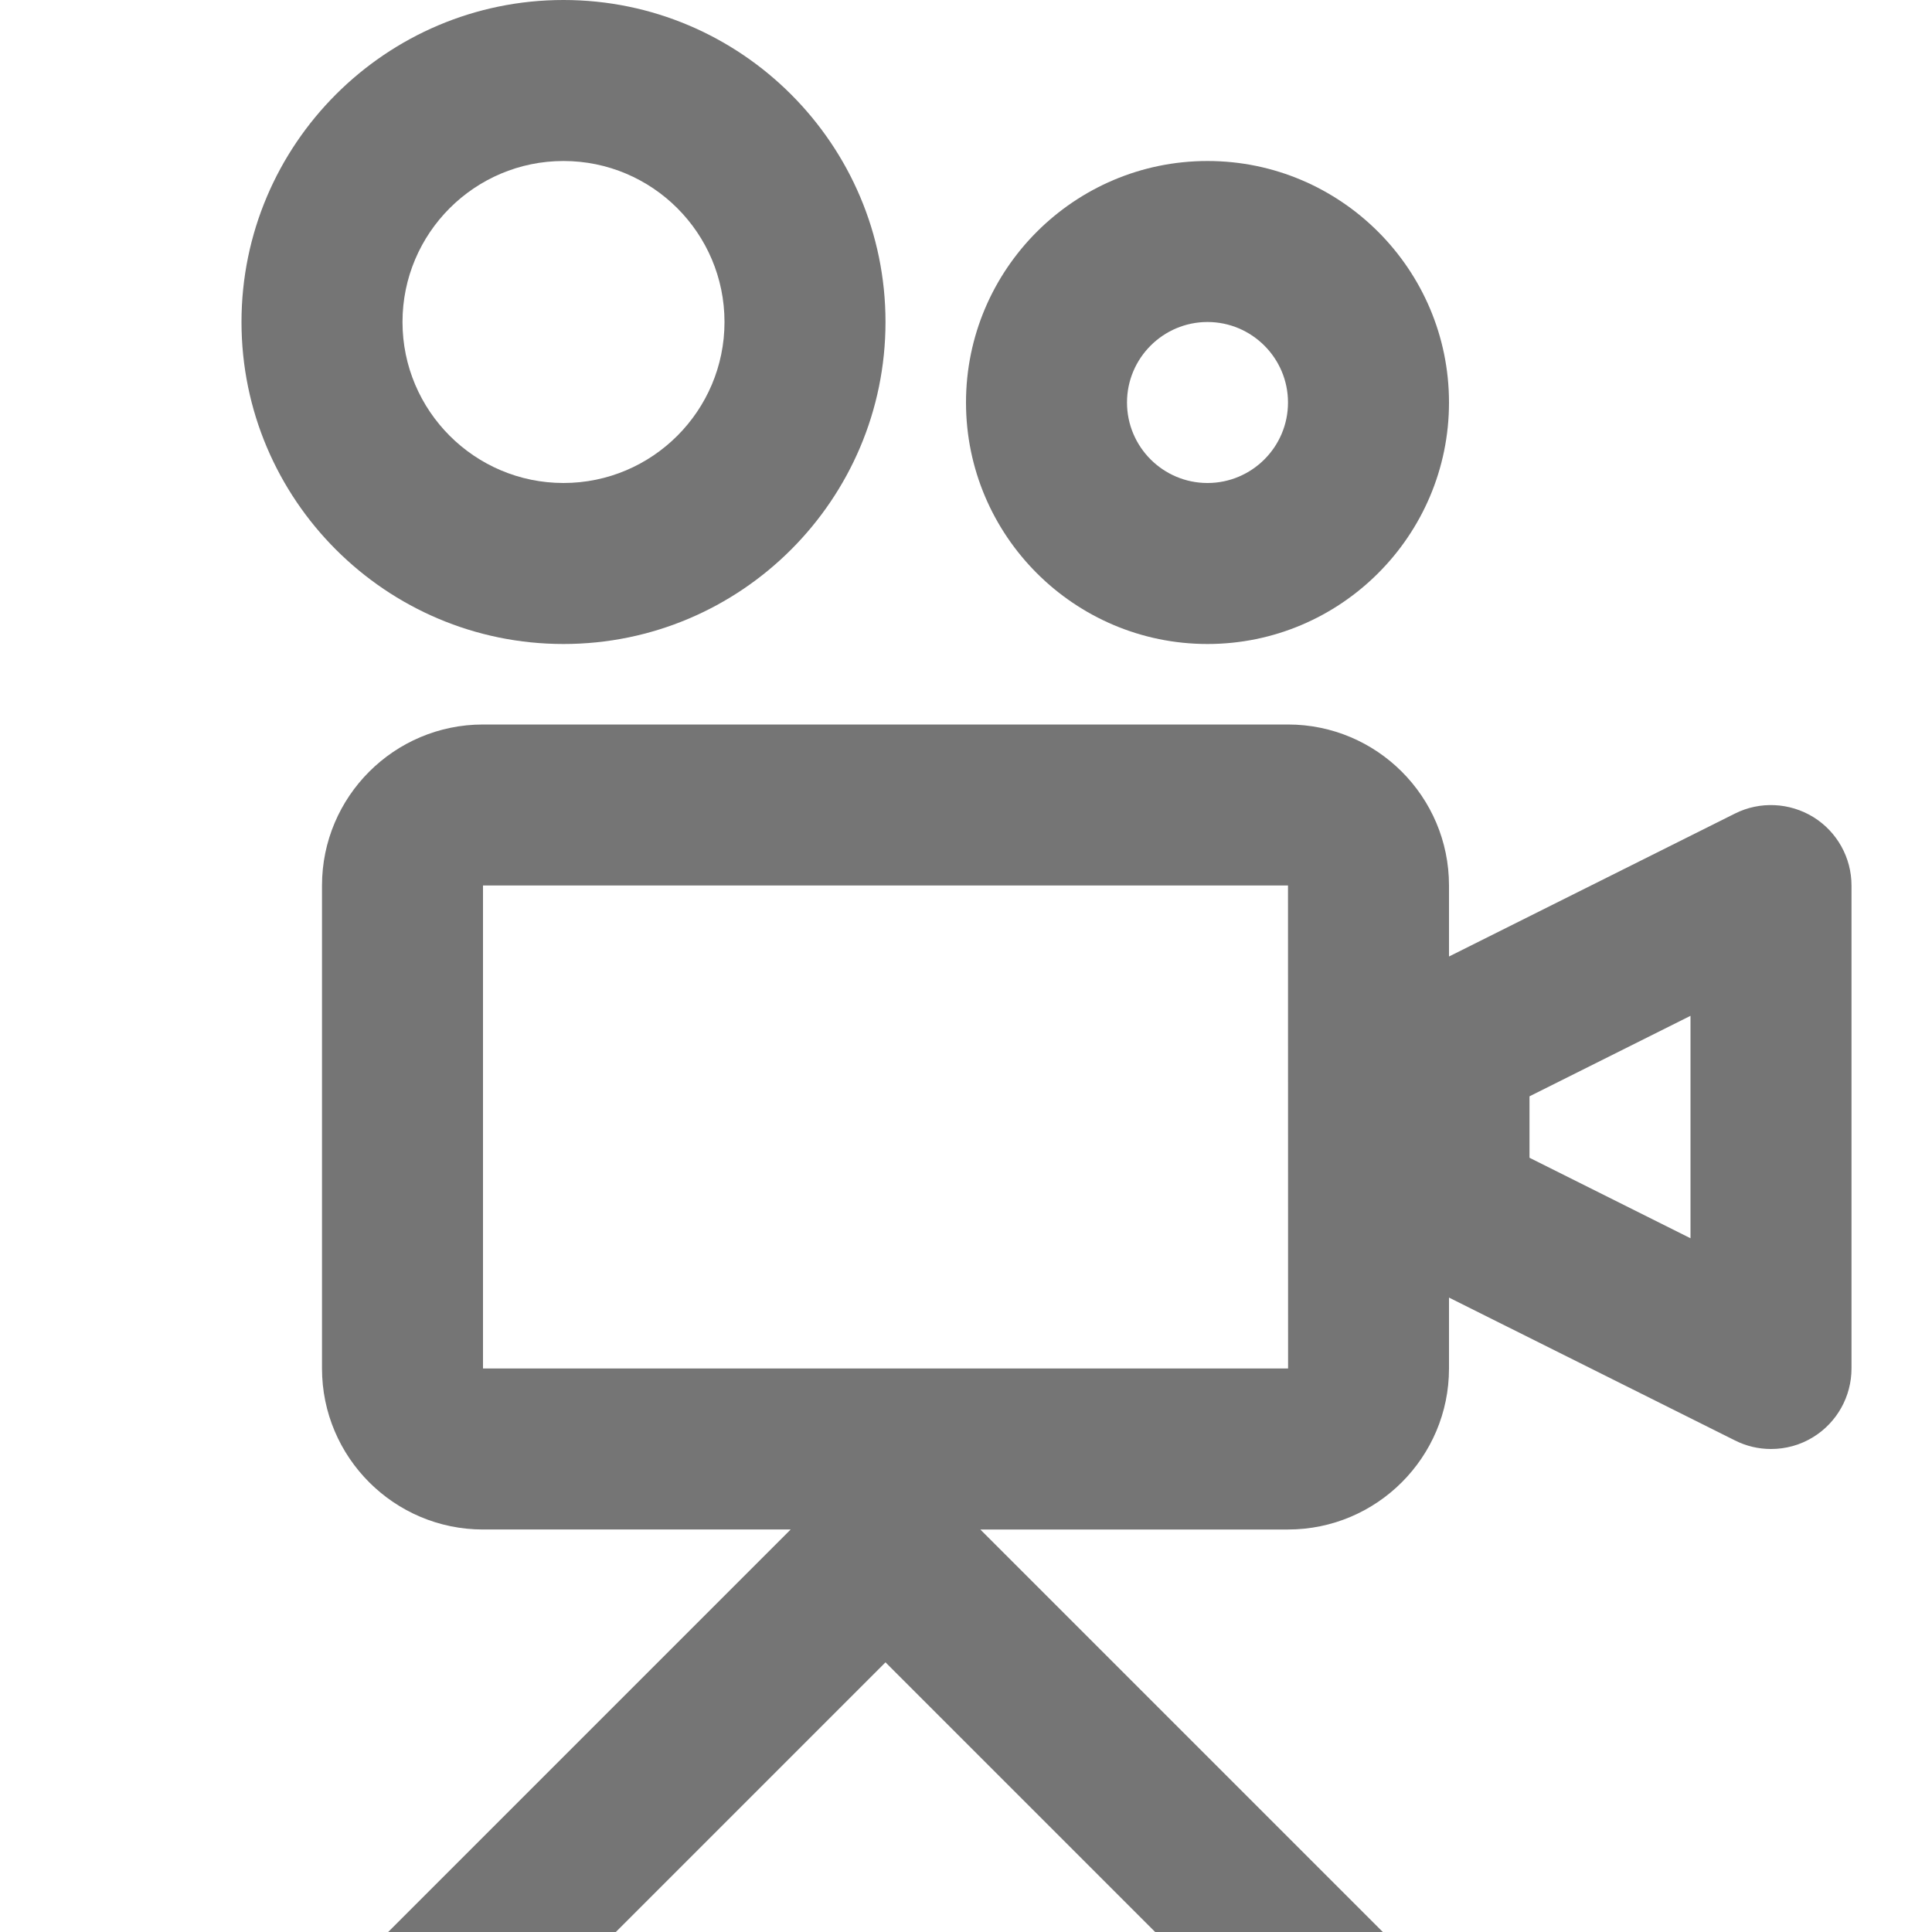 <?xml version="1.0" encoding="iso-8859-1"?>
<!-- Generator: Adobe Illustrator 16.0.0, SVG Export Plug-In . SVG Version: 6.00 Build 0)  -->
<!DOCTYPE svg PUBLIC "-//W3C//DTD SVG 1.1//EN" "http://www.w3.org/Graphics/SVG/1.1/DTD/svg11.dtd">
<svg version="1.1" xmlns="http://www.w3.org/2000/svg" xmlns:xlink="http://www.w3.org/1999/xlink" x="0px" y="0px" width="24px"
	 height="24px" viewBox="0 0 24 24" style="enable-background:new 0 0 24 24;" xml:space="preserve">
<g id="Frame_-_24px">
	<rect style="fill:none;" width="24" height="24"/>
</g>
<g id="Line_Icons">
	<g>
		<path style="fill:#757575;" d="M22.526,10.15c-0.295-0.181-0.664-0.199-0.973-0.044L18,11.882V11c0-1.104-0.897-2-2-2H6
			c-1.103,0-2,0.896-2,2v6c0,1.103,0.897,2,2,2h3.822l-5,5H7.65L11,20.65L14.35,24h2.828l-5-5H16c1.103,0,2-0.897,2-2v-0.881
			l3.553,1.775C21.694,17.965,21.847,18,22,18c0.183,0,0.365-0.049,0.526-0.149C22.82,17.669,23,17.347,23,17v-6
			C23,10.653,22.82,10.332,22.526,10.15z M6,17v-6h10l0.001,6H6z M21,15.382l-2-1v-0.763l2-1V15.382z"/>
		<path style="fill:#757575;" d="M7,8c2.206,0,4-1.794,4-4c0-2.205-1.794-4-4-4S3,1.795,3,4C3,6.206,4.794,8,7,8z M7,2
			c1.103,0,2,0.896,2,2c0,1.103-0.897,2-2,2S5,5.103,5,4C5,2.896,5.897,2,7,2z"/>
		<path style="fill:#757575;" d="M15,8c1.654,0,3-1.346,3-3s-1.346-3-3-3s-3,1.346-3,3S13.346,8,15,8z M15,4c0.551,0,1,0.449,1,1
			c0,0.552-0.449,1-1,1s-1-0.448-1-1C14,4.449,14.449,4,15,4z"/>
	</g>
</g>
</svg>

